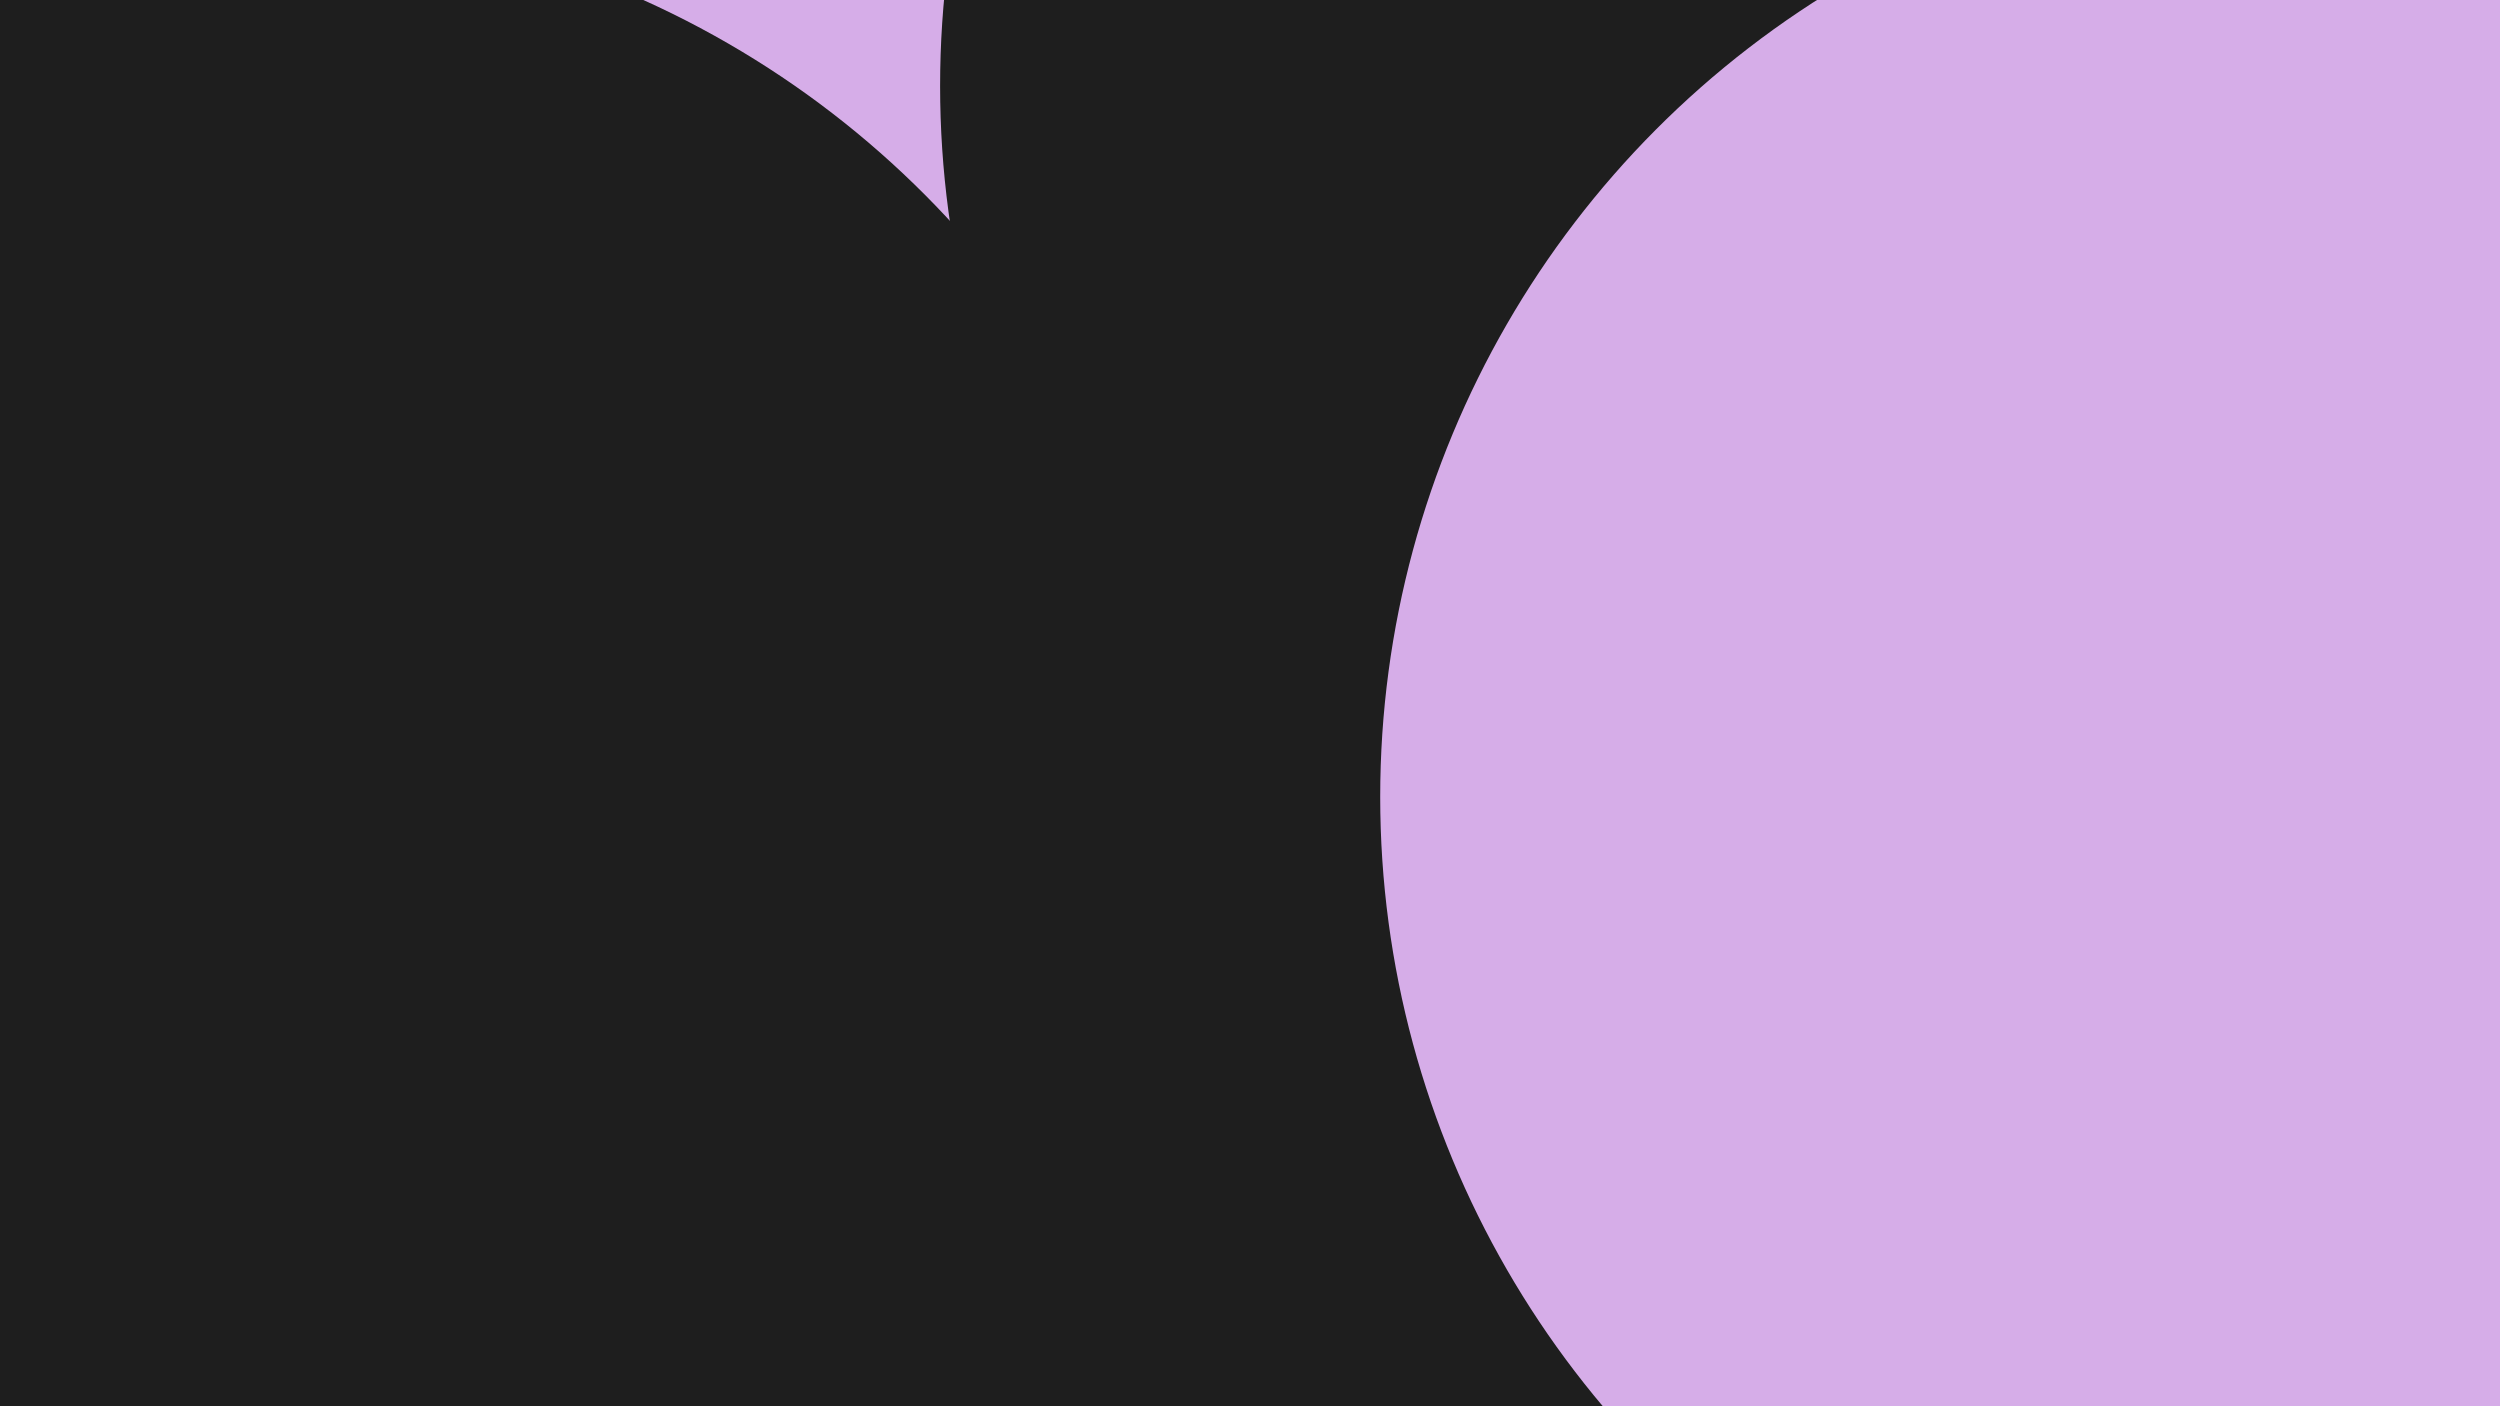 <svg id="visual" viewBox="0 0 960 540" width="960" height="540" xmlns="http://www.w3.org/2000/svg" xmlns:xlink="http://www.w3.org/1999/xlink" version="1.1"><defs><filter id="blur1" x="-10%" y="-10%" width="120%" height="120%"><feFlood flood-opacity="0" result="BackgroundImageFix"></feFlood><feBlend mode="normal" in="SourceGraphic" in2="BackgroundImageFix" result="shape"></feBlend><feGaussianBlur stdDeviation="163" result="effect1_foregroundBlur"></feGaussianBlur></filter></defs><rect width="960" height="540" fill="#d6ade8"></rect><g filter="url(#blur1)"><circle cx="238" cy="449" fill="#1e1e1e" r="363"></circle><circle cx="320" cy="2" fill="#d6ade8" r="363"></circle><circle cx="729" cy="504" fill="#1e1e1e" r="363"></circle><circle cx="724" cy="33" fill="#1e1e1e" r="363"></circle><circle cx="893" cy="306" fill="#d6ade8" r="363"></circle><circle cx="98" cy="331" fill="#1e1e1e" r="363"></circle></g></svg>